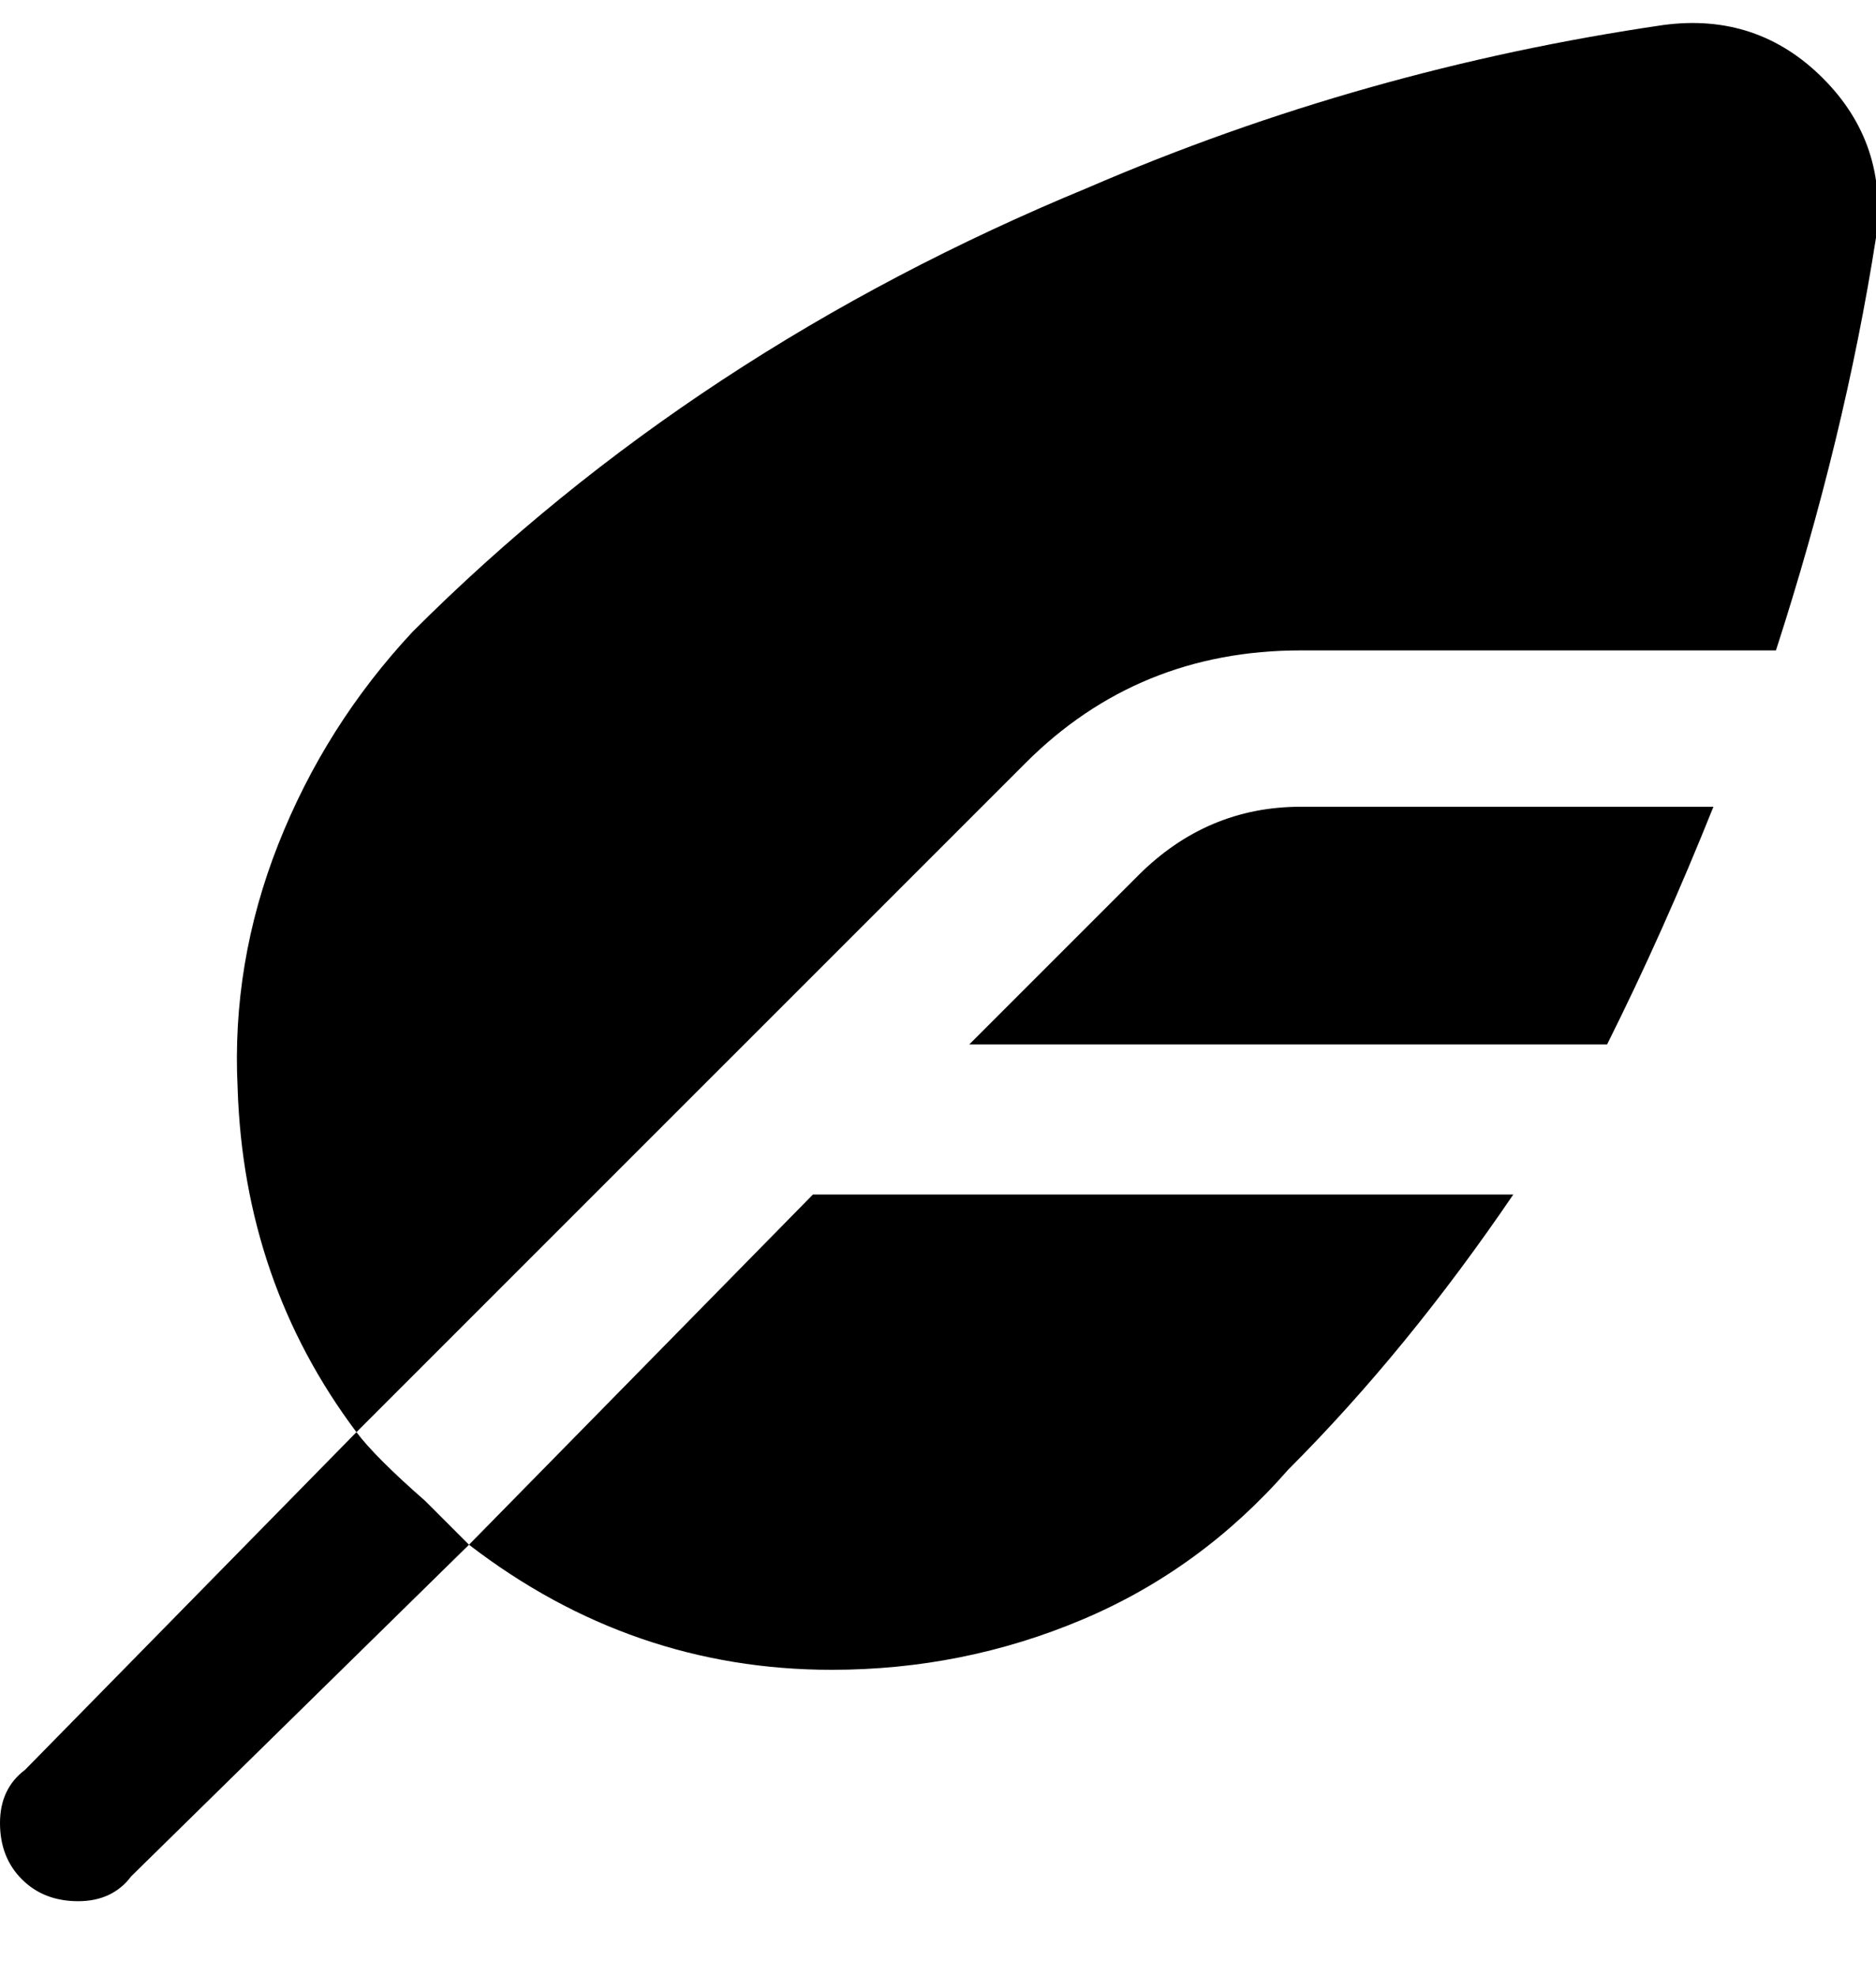 <svg viewBox="0 0 300 316" xmlns="http://www.w3.org/2000/svg"><path d="M208 129h66q-8 20-17 38H155l27-27q11-11 26-11zm-92 41l-59 59q-18-24-19-55-1-20 6.5-39T66 101q45-45 108-71 44-19 92-26 15-2 25.5 8.5T300 38q-5 32-16 66h-76q-26 0-44 18l-48 48zm-41 77q26 20 58 20 21 0 40-8t33-24q19-19 36-44H130l-55 56zm-18-18L4 283q-4 3-4 8.5t3.5 9q3.5 3.5 9 3.5t8.5-4l54-53-7-7q-8-7-11-11z"/></svg>